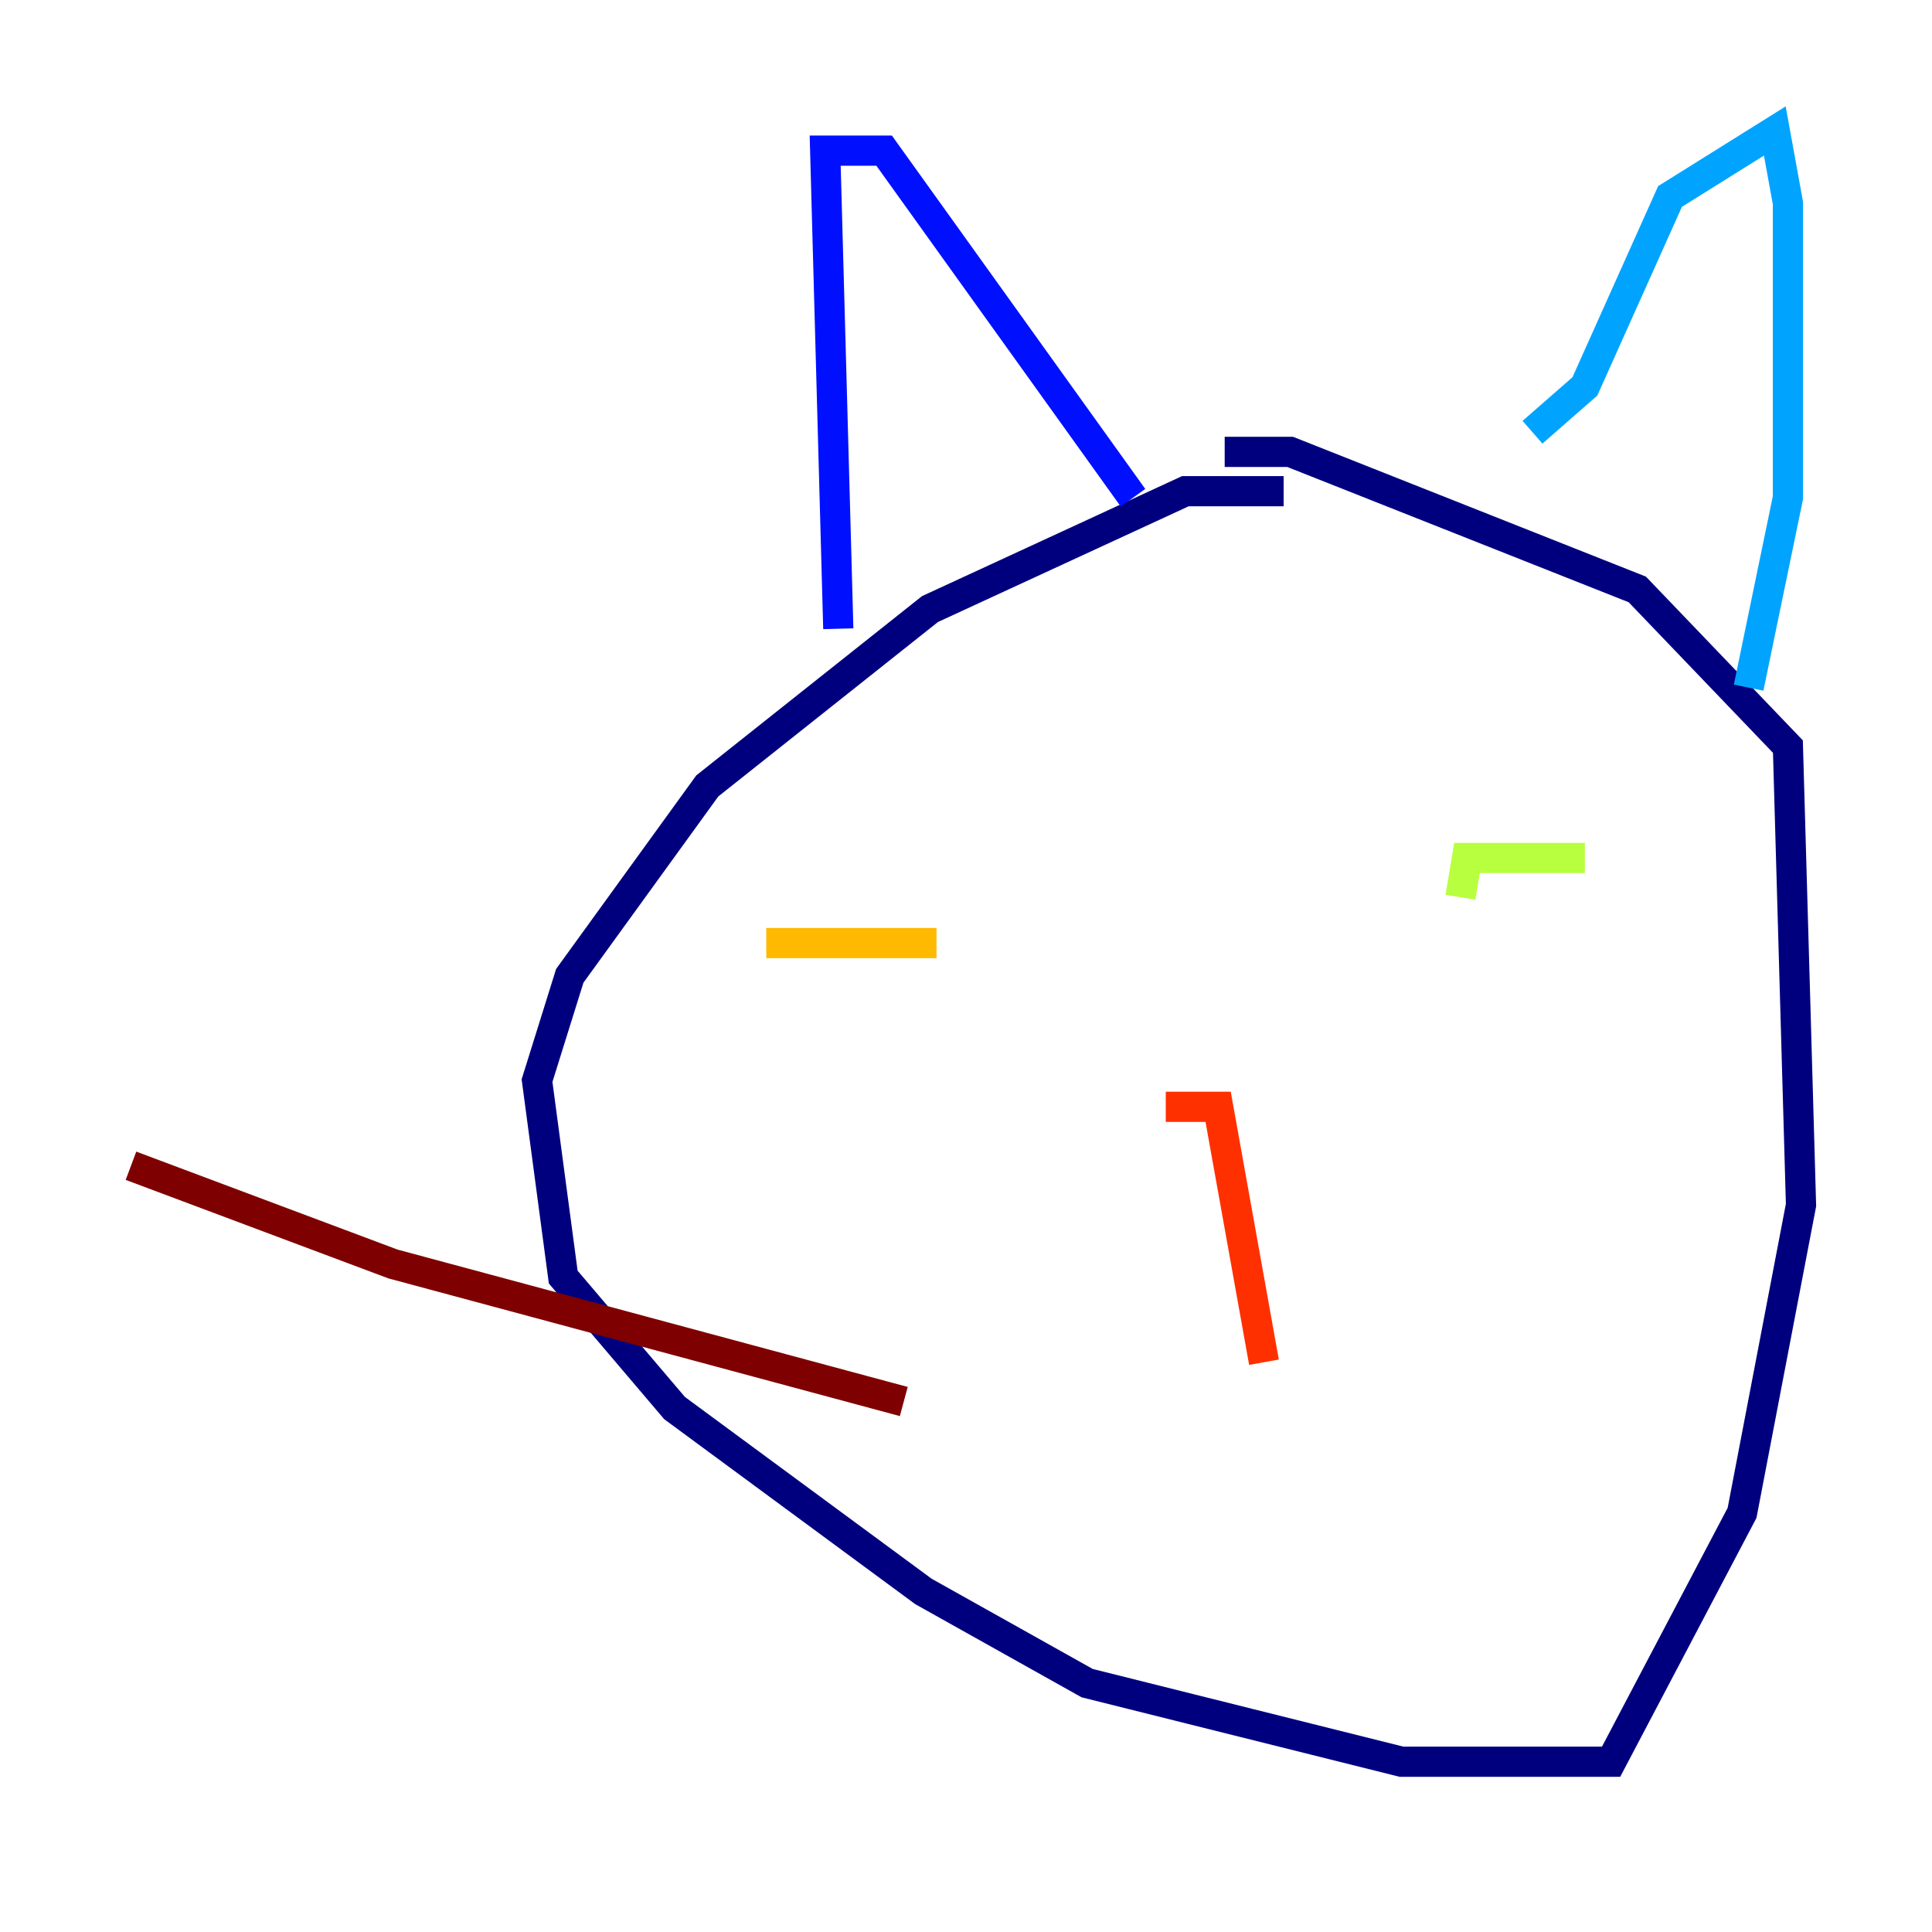 <?xml version="1.0" encoding="utf-8" ?>
<svg baseProfile="tiny" height="128" version="1.2" viewBox="0,0,128,128" width="128" xmlns="http://www.w3.org/2000/svg" xmlns:ev="http://www.w3.org/2001/xml-events" xmlns:xlink="http://www.w3.org/1999/xlink"><defs /><polyline fill="none" points="85.044,32.542 78.536,32.542 61.614,40.352 46.861,52.068 37.749,64.651 35.58,71.593 37.315,84.61 44.691,93.288 61.18,105.437 72.027,111.512 78.969,113.248 92.854,116.719 106.739,116.719 115.417,100.231 119.322,79.837 118.454,49.464 108.475,39.051 85.478,29.939 81.139,29.939" stroke="#00007f" stroke-width="2" /><polyline fill="none" points="55.539,41.654 54.671,9.98 58.576,9.98 75.064,32.976" stroke="#0010ff" stroke-width="2" /><polyline fill="none" points="101.532,28.637 105.003,25.6 110.644,13.017 117.586,8.678 118.454,13.451 118.454,32.976 115.851,45.559" stroke="#00a4ff" stroke-width="2" /><polyline fill="none" points="59.444,71.159 59.444,71.159" stroke="#3fffb7" stroke-width="2" /><polyline fill="none" points="105.003,56.841 97.193,56.841 96.759,59.444" stroke="#b7ff3f" stroke-width="2" /><polyline fill="none" points="50.766,62.481 62.047,62.481" stroke="#ffb900" stroke-width="2" /><polyline fill="none" points="77.234,73.329 80.705,73.329 83.742,90.251" stroke="#ff3000" stroke-width="2" /><polyline fill="none" points="59.878,92.854 26.034,83.742 8.678,77.234" stroke="#7f0000" stroke-width="2" /></svg>